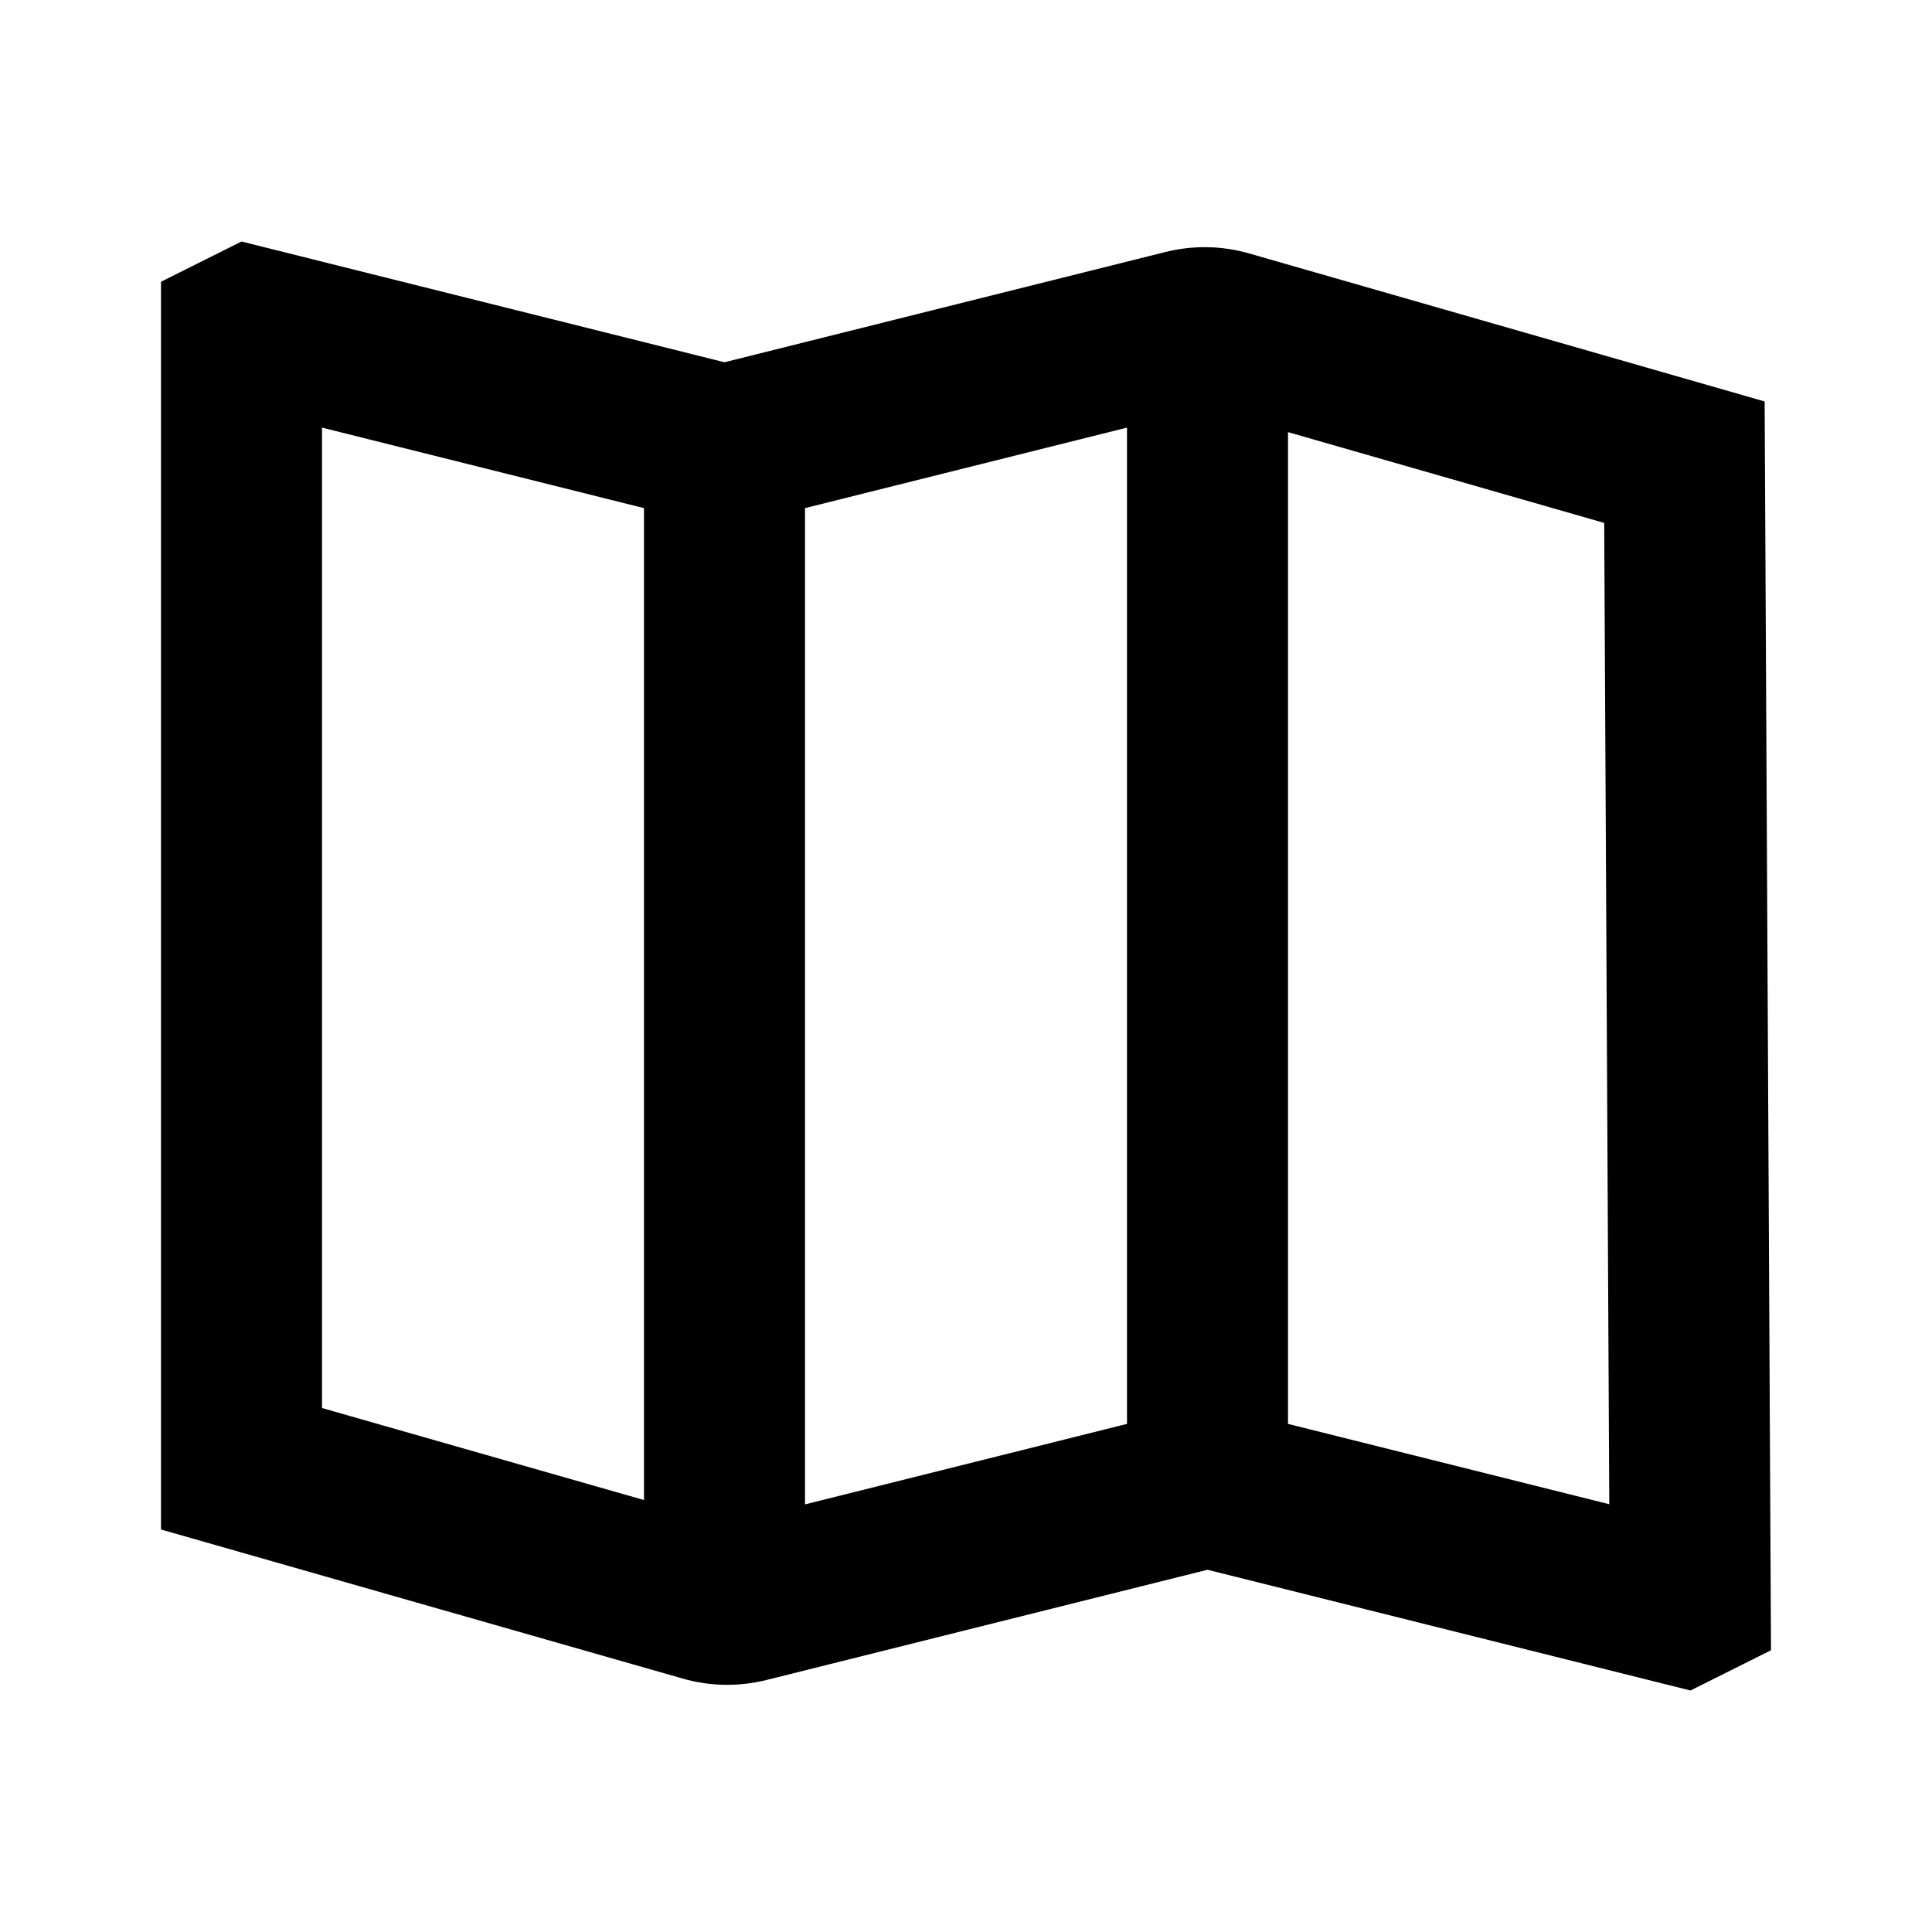 <svg width="24" height="24" viewBox="0 0 24 24" fill="none" xmlns="http://www.w3.org/2000/svg">
<path fill-rule="evenodd" clip-rule="evenodd" d="M2 19V3.5L3 3L9 4.5L14.479 3.13C14.82 3.045 15.178 3.051 15.516 3.148L21.921 4.987L22 20.5L21 21L15 19.5L9.52 20.87C9.179 20.955 8.822 20.949 8.485 20.853L2 19ZM16 17.688L19.991 18.686L19.928 6.496L16 5.368V17.688ZM14 17.688V5.312L10 6.312V18.688L14 17.688ZM4 5.312L8 6.312V18.634L4 17.491V5.312Z" fill="black"/>
</svg>
